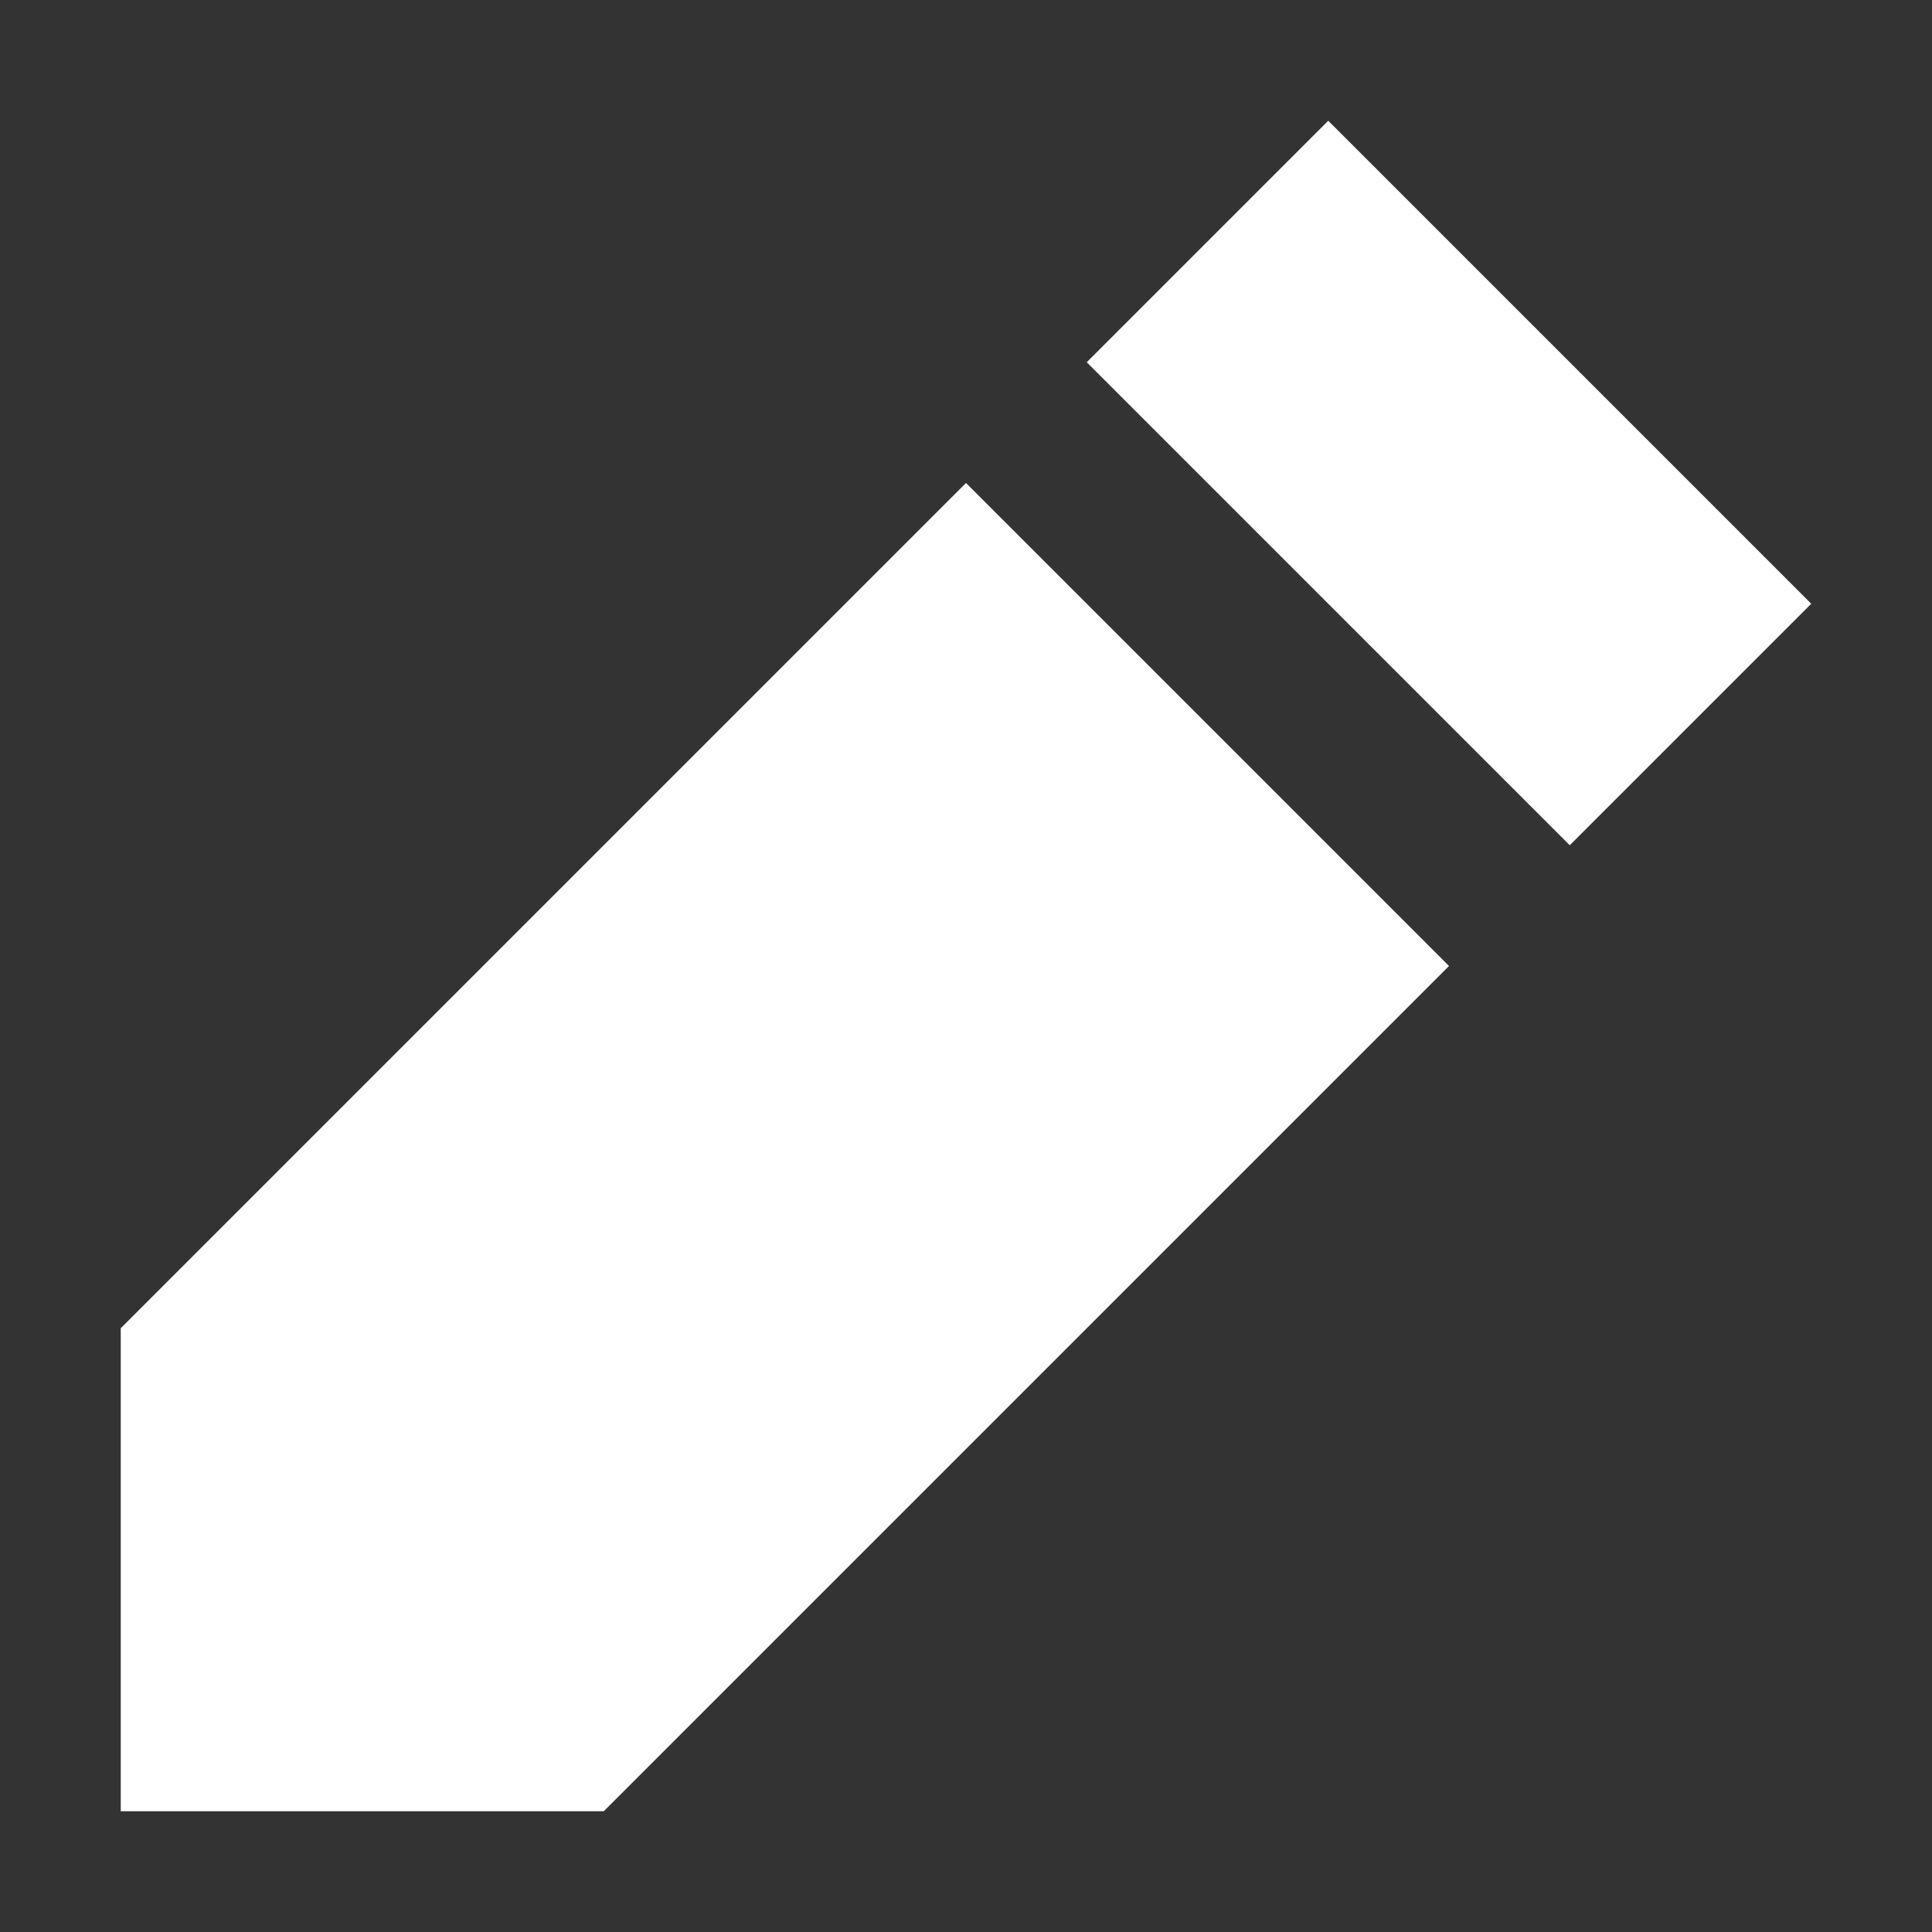 <svg width="16" height="16" xmlns="http://www.w3.org/2000/svg" version="1.1">

 <rect width="100%" height="100%" fill="#333333" stroke="none"/>

 <g>
  <title>Layer 1</title>
  <rect fill="none" id="icon-bound" height="16" width="16"/>
  <path fill="#ffffff" id="svg_1" d="m1,11l0,4l4,0l7,-7l-4,-4l-7,7zm10,-10l-2,2l4,4l2,-2l-4,-4z"/>
 </g>
</svg>